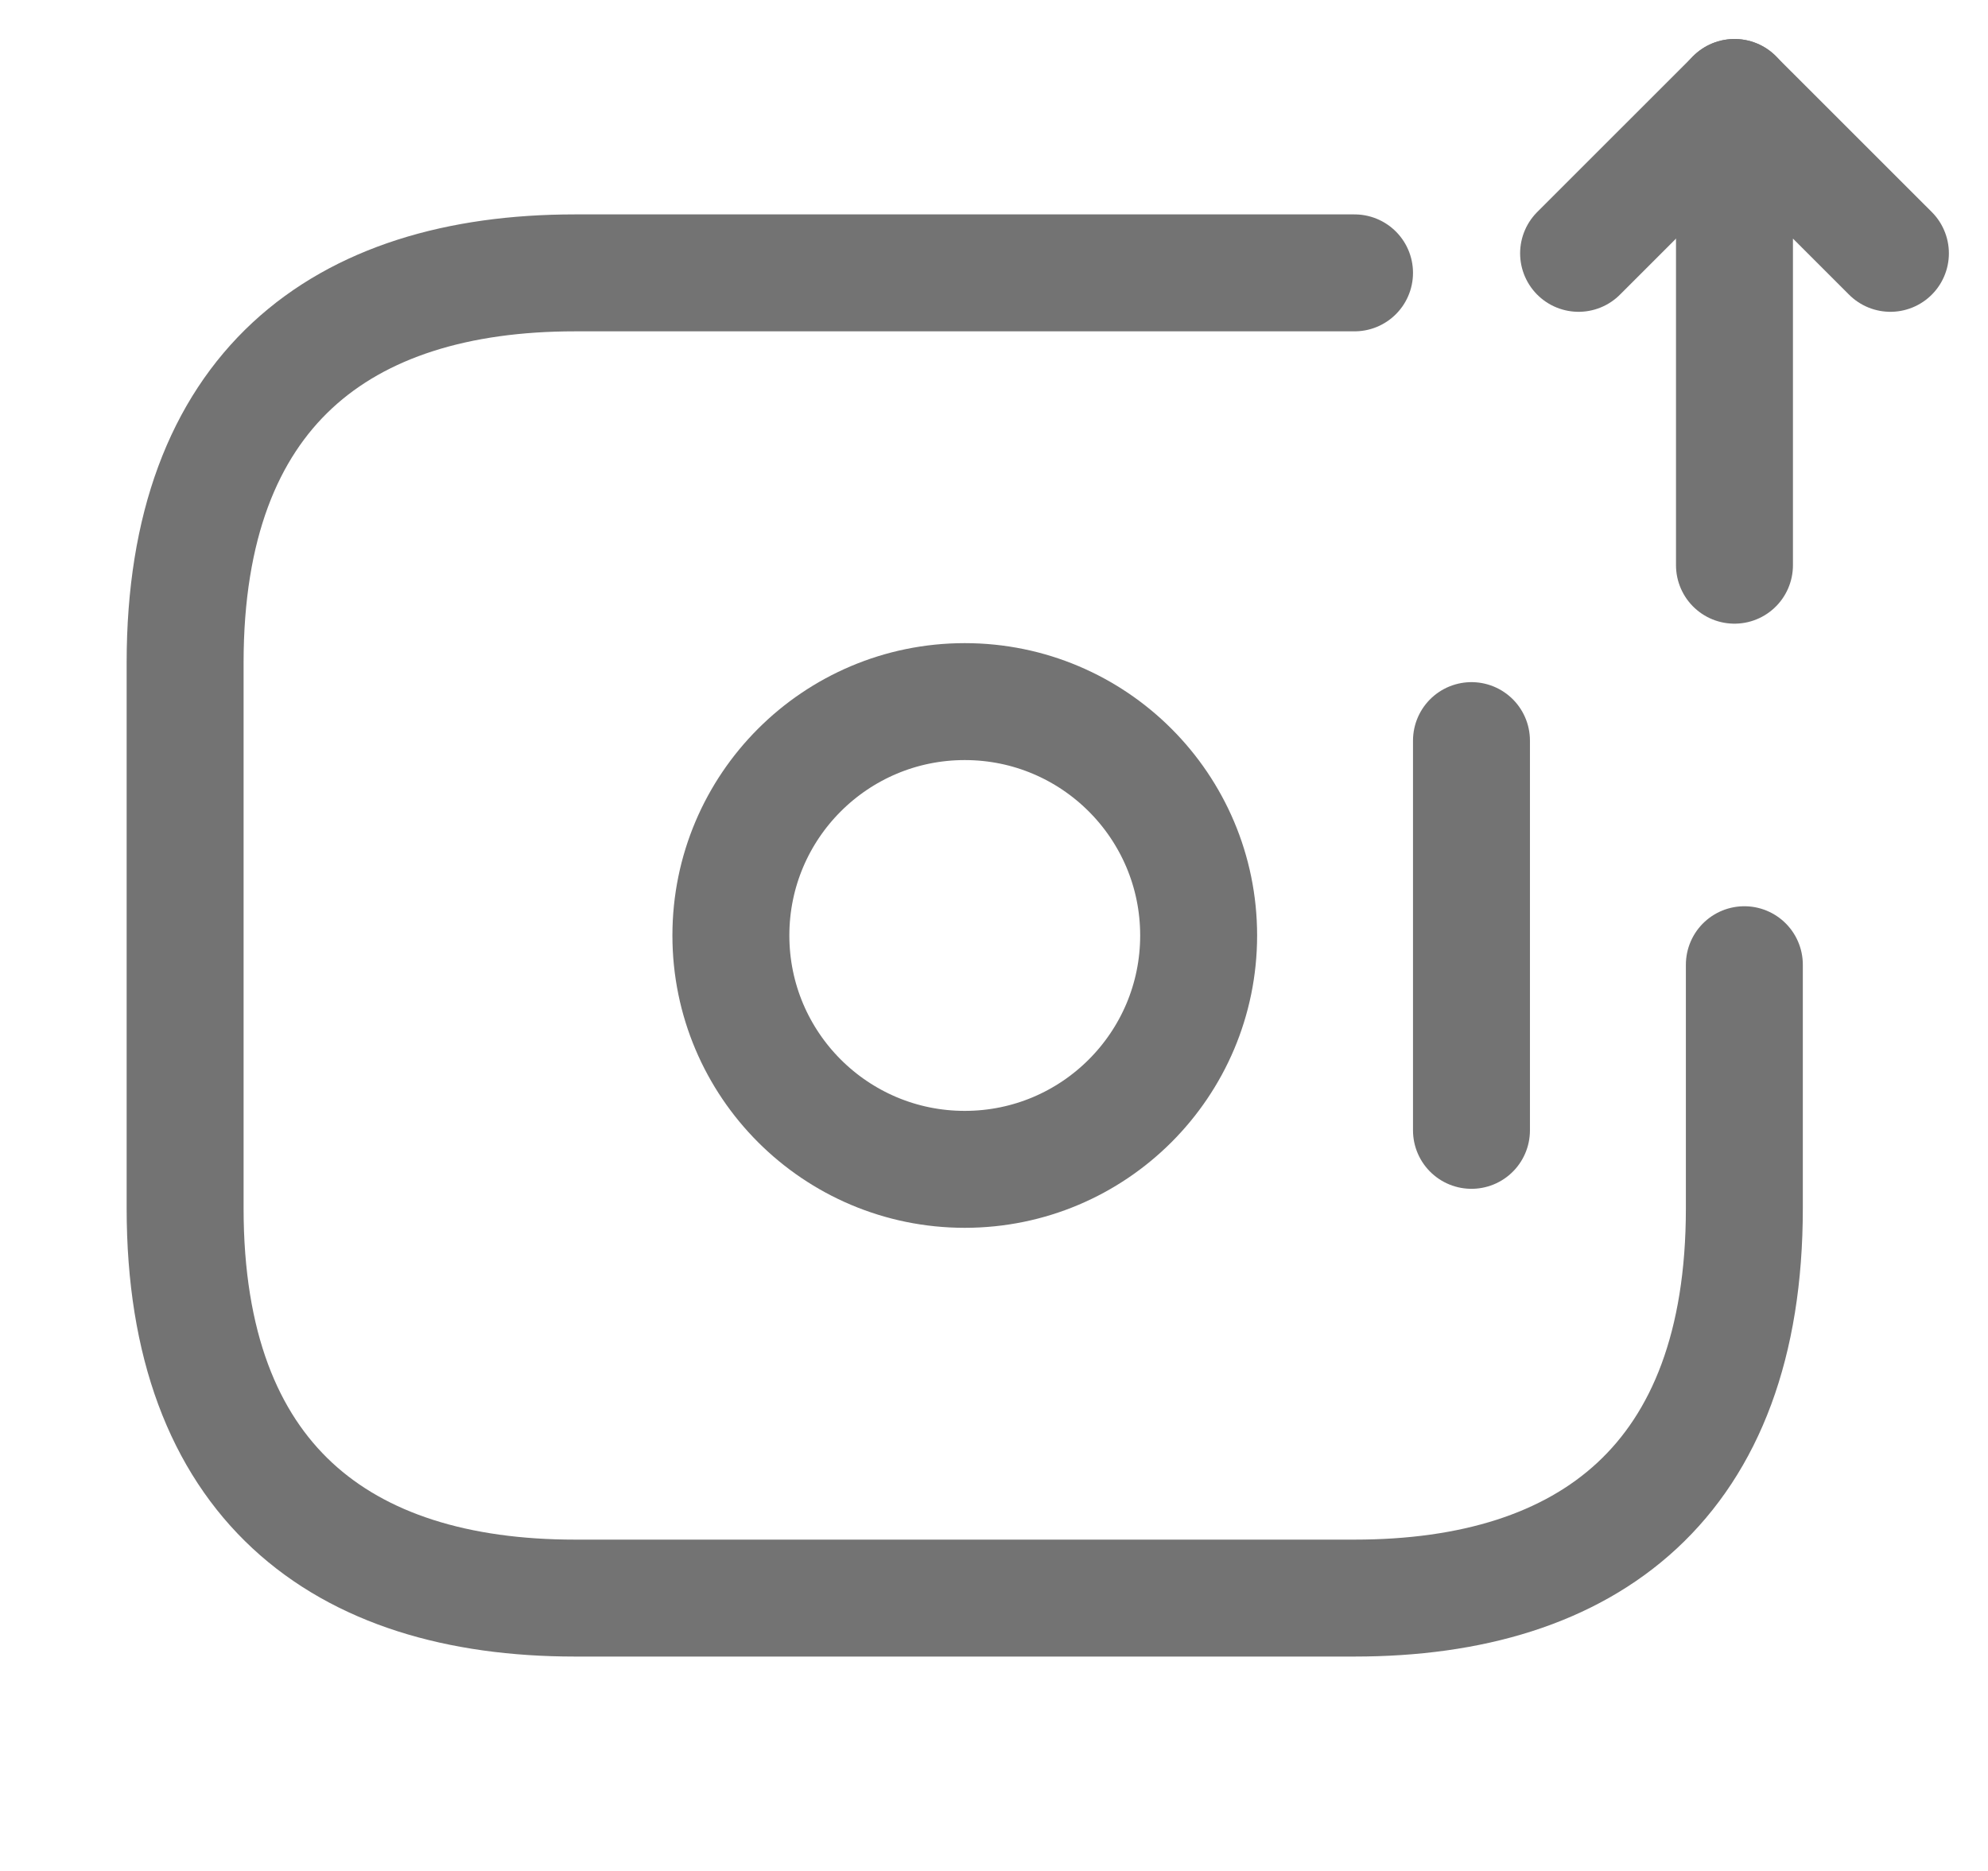 <svg width="34" height="32" viewBox="0 0 34 32" fill="none" xmlns="http://www.w3.org/2000/svg">
<path d="M23.166 4.667H9.833C5.833 4.667 3.166 6.667 3.166 11.333V20.667C3.166 25.333 5.833 27.333 9.833 27.333H23.166C27.166 27.333 29.833 25.333 29.833 20.667V16.5" stroke="#737373" stroke-width="2" stroke-miterlimit="10" stroke-linecap="round" stroke-linejoin="round"/>
<path d="M16.5 20C18.709 20 20.5 18.209 20.5 16C20.5 13.791 18.709 12 16.5 12C14.291 12 12.5 13.791 12.5 16C12.5 18.209 14.291 20 16.5 20Z" stroke="#737373" stroke-width="2" stroke-miterlimit="10" stroke-linecap="round" stroke-linejoin="round"/>
<path d="M29.664 9.667V1.667L32.331 4.333" stroke="#737373" stroke-width="2" stroke-linecap="round" stroke-linejoin="round"/>
<path d="M29.665 1.667L26.998 4.333" stroke="#737373" stroke-width="2" stroke-linecap="round" stroke-linejoin="round"/>
<path d="M25.166 12.667V19.333" stroke="#737373" stroke-width="2" stroke-miterlimit="10" stroke-linecap="round" stroke-linejoin="round"/>
</svg>
